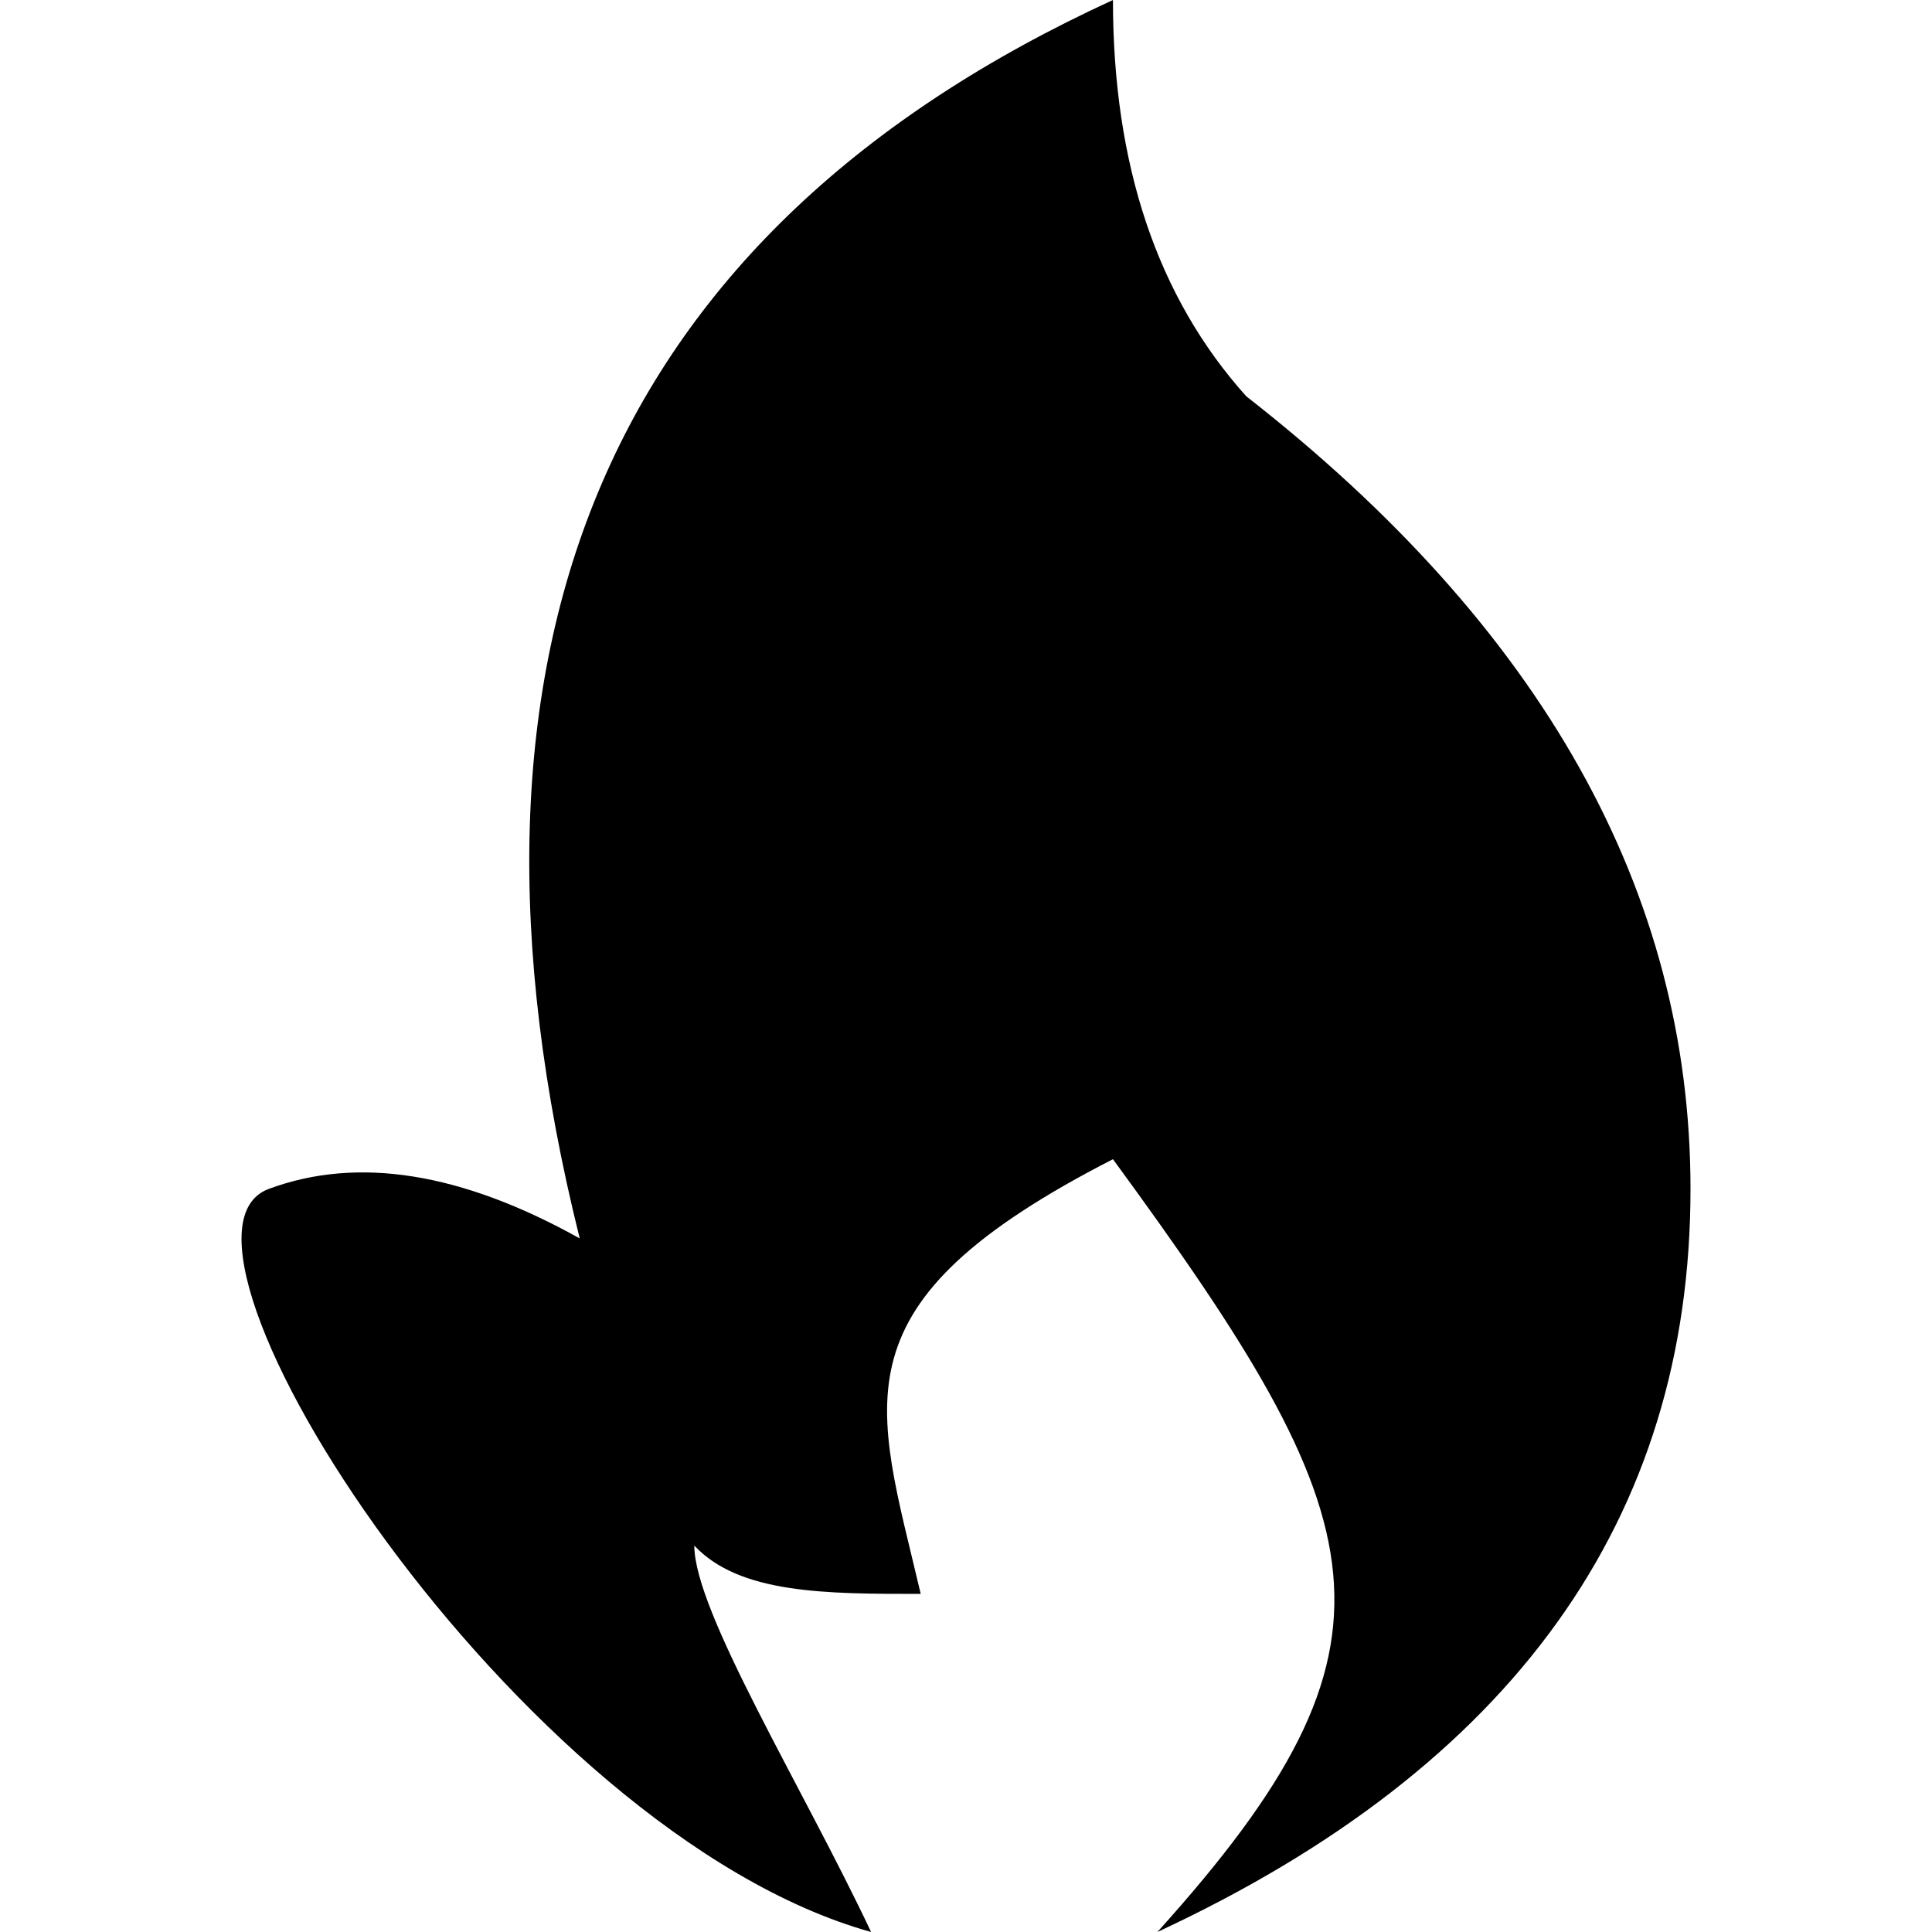 <?xml version="1.0" encoding="utf-8"?>
<!-- Generator: Adobe Illustrator 18.1.0, SVG Export Plug-In . SVG Version: 6.00 Build 0)  -->
<svg version="1.1" id="Layer_1" xmlns="http://www.w3.org/2000/svg" xmlns:xlink="http://www.w3.org/1999/xlink" x="0px" y="0px"
     viewBox="0 0 16 16" enable-background="new 0 0 16 16" xml:space="preserve">
<g id="layout_auto_4_">
	<g>
        <path d="M9.217,0 C9.217,1.368 9.585,2.462 10.321,3.282 C12.774,5.197 14,7.385 14,9.846 C14,12.581 12.528,14.632 9.585,16 C11.75,13.6 11.424,12.615 9.217,9.6 C6.875,10.8 7.25,11.6 7.625,13.2 C6.839,13.2 6.125,13.2 5.75,12.8 C5.75,13.347 6.648,14.8 7.214,16 C4.271,15.179 1.122,10.256 2.226,9.846 C2.962,9.573 3.82,9.709 4.801,10.256 C3.575,5.333 5.047,1.915 9.217,0 Z" />
	</g>
</g>
</svg>
